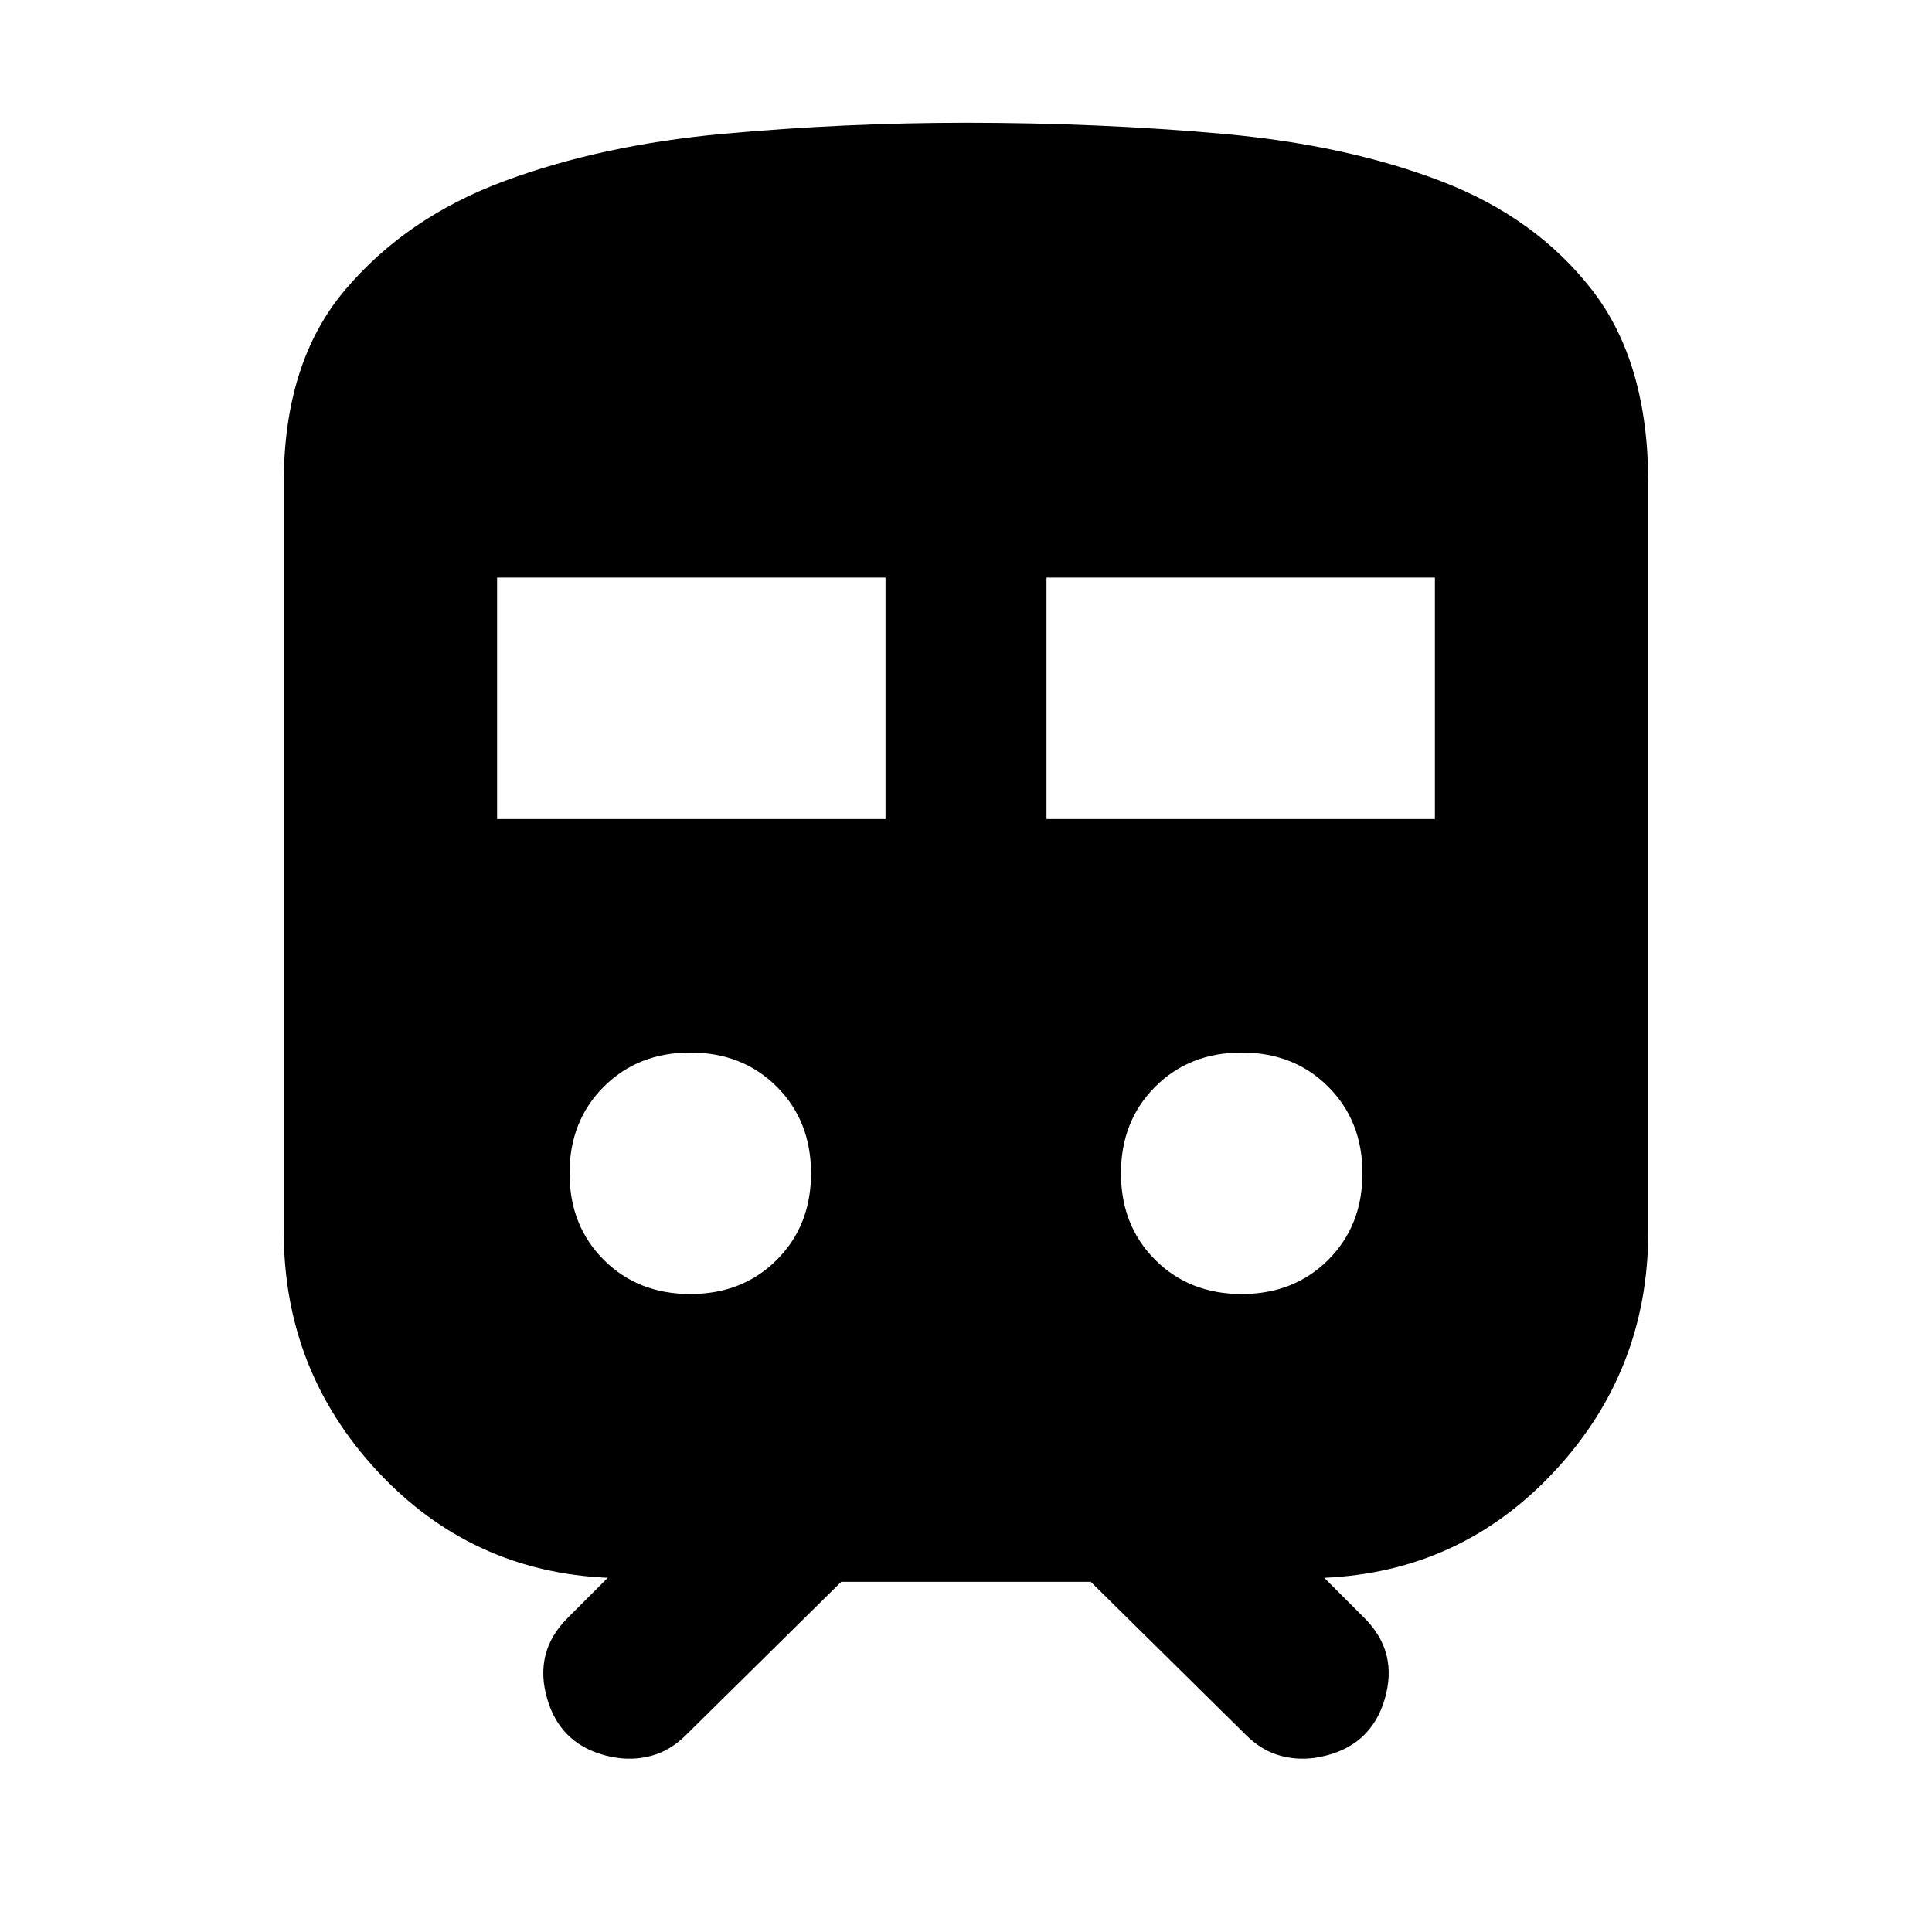 <svg xmlns="http://www.w3.org/2000/svg" height="24" width="24"><path d="M7.6 21.825Q6.975 21.7 6.8 21.112Q6.625 20.525 7.05 20.1L7.55 19.6Q5.85 19.525 4.688 18.275Q3.525 17.025 3.525 15.3V6Q3.525 4.5 4.288 3.6Q5.05 2.7 6.263 2.25Q7.475 1.8 8.988 1.662Q10.5 1.525 12 1.525Q13.65 1.525 15.188 1.662Q16.725 1.8 17.9 2.25Q19.075 2.7 19.775 3.6Q20.475 4.5 20.475 6V15.3Q20.475 17.025 19.312 18.275Q18.15 19.525 16.45 19.6L16.95 20.1Q17.375 20.525 17.2 21.112Q17.025 21.7 16.4 21.825Q16.15 21.875 15.913 21.812Q15.675 21.75 15.475 21.55L13.55 19.65H10.45L8.525 21.55Q8.325 21.75 8.088 21.812Q7.85 21.875 7.6 21.825ZM6.175 10.175H11V7.175H6.175ZM13 10.175H17.825V7.175H13ZM8.575 16.075Q9.225 16.075 9.65 15.65Q10.075 15.225 10.075 14.575Q10.075 13.925 9.65 13.5Q9.225 13.075 8.575 13.075Q7.925 13.075 7.5 13.5Q7.075 13.925 7.075 14.575Q7.075 15.225 7.5 15.65Q7.925 16.075 8.575 16.075ZM15.425 16.075Q16.075 16.075 16.5 15.65Q16.925 15.225 16.925 14.575Q16.925 13.925 16.5 13.5Q16.075 13.075 15.425 13.075Q14.775 13.075 14.35 13.5Q13.925 13.925 13.925 14.575Q13.925 15.225 14.35 15.65Q14.775 16.075 15.425 16.075Z"/></svg>